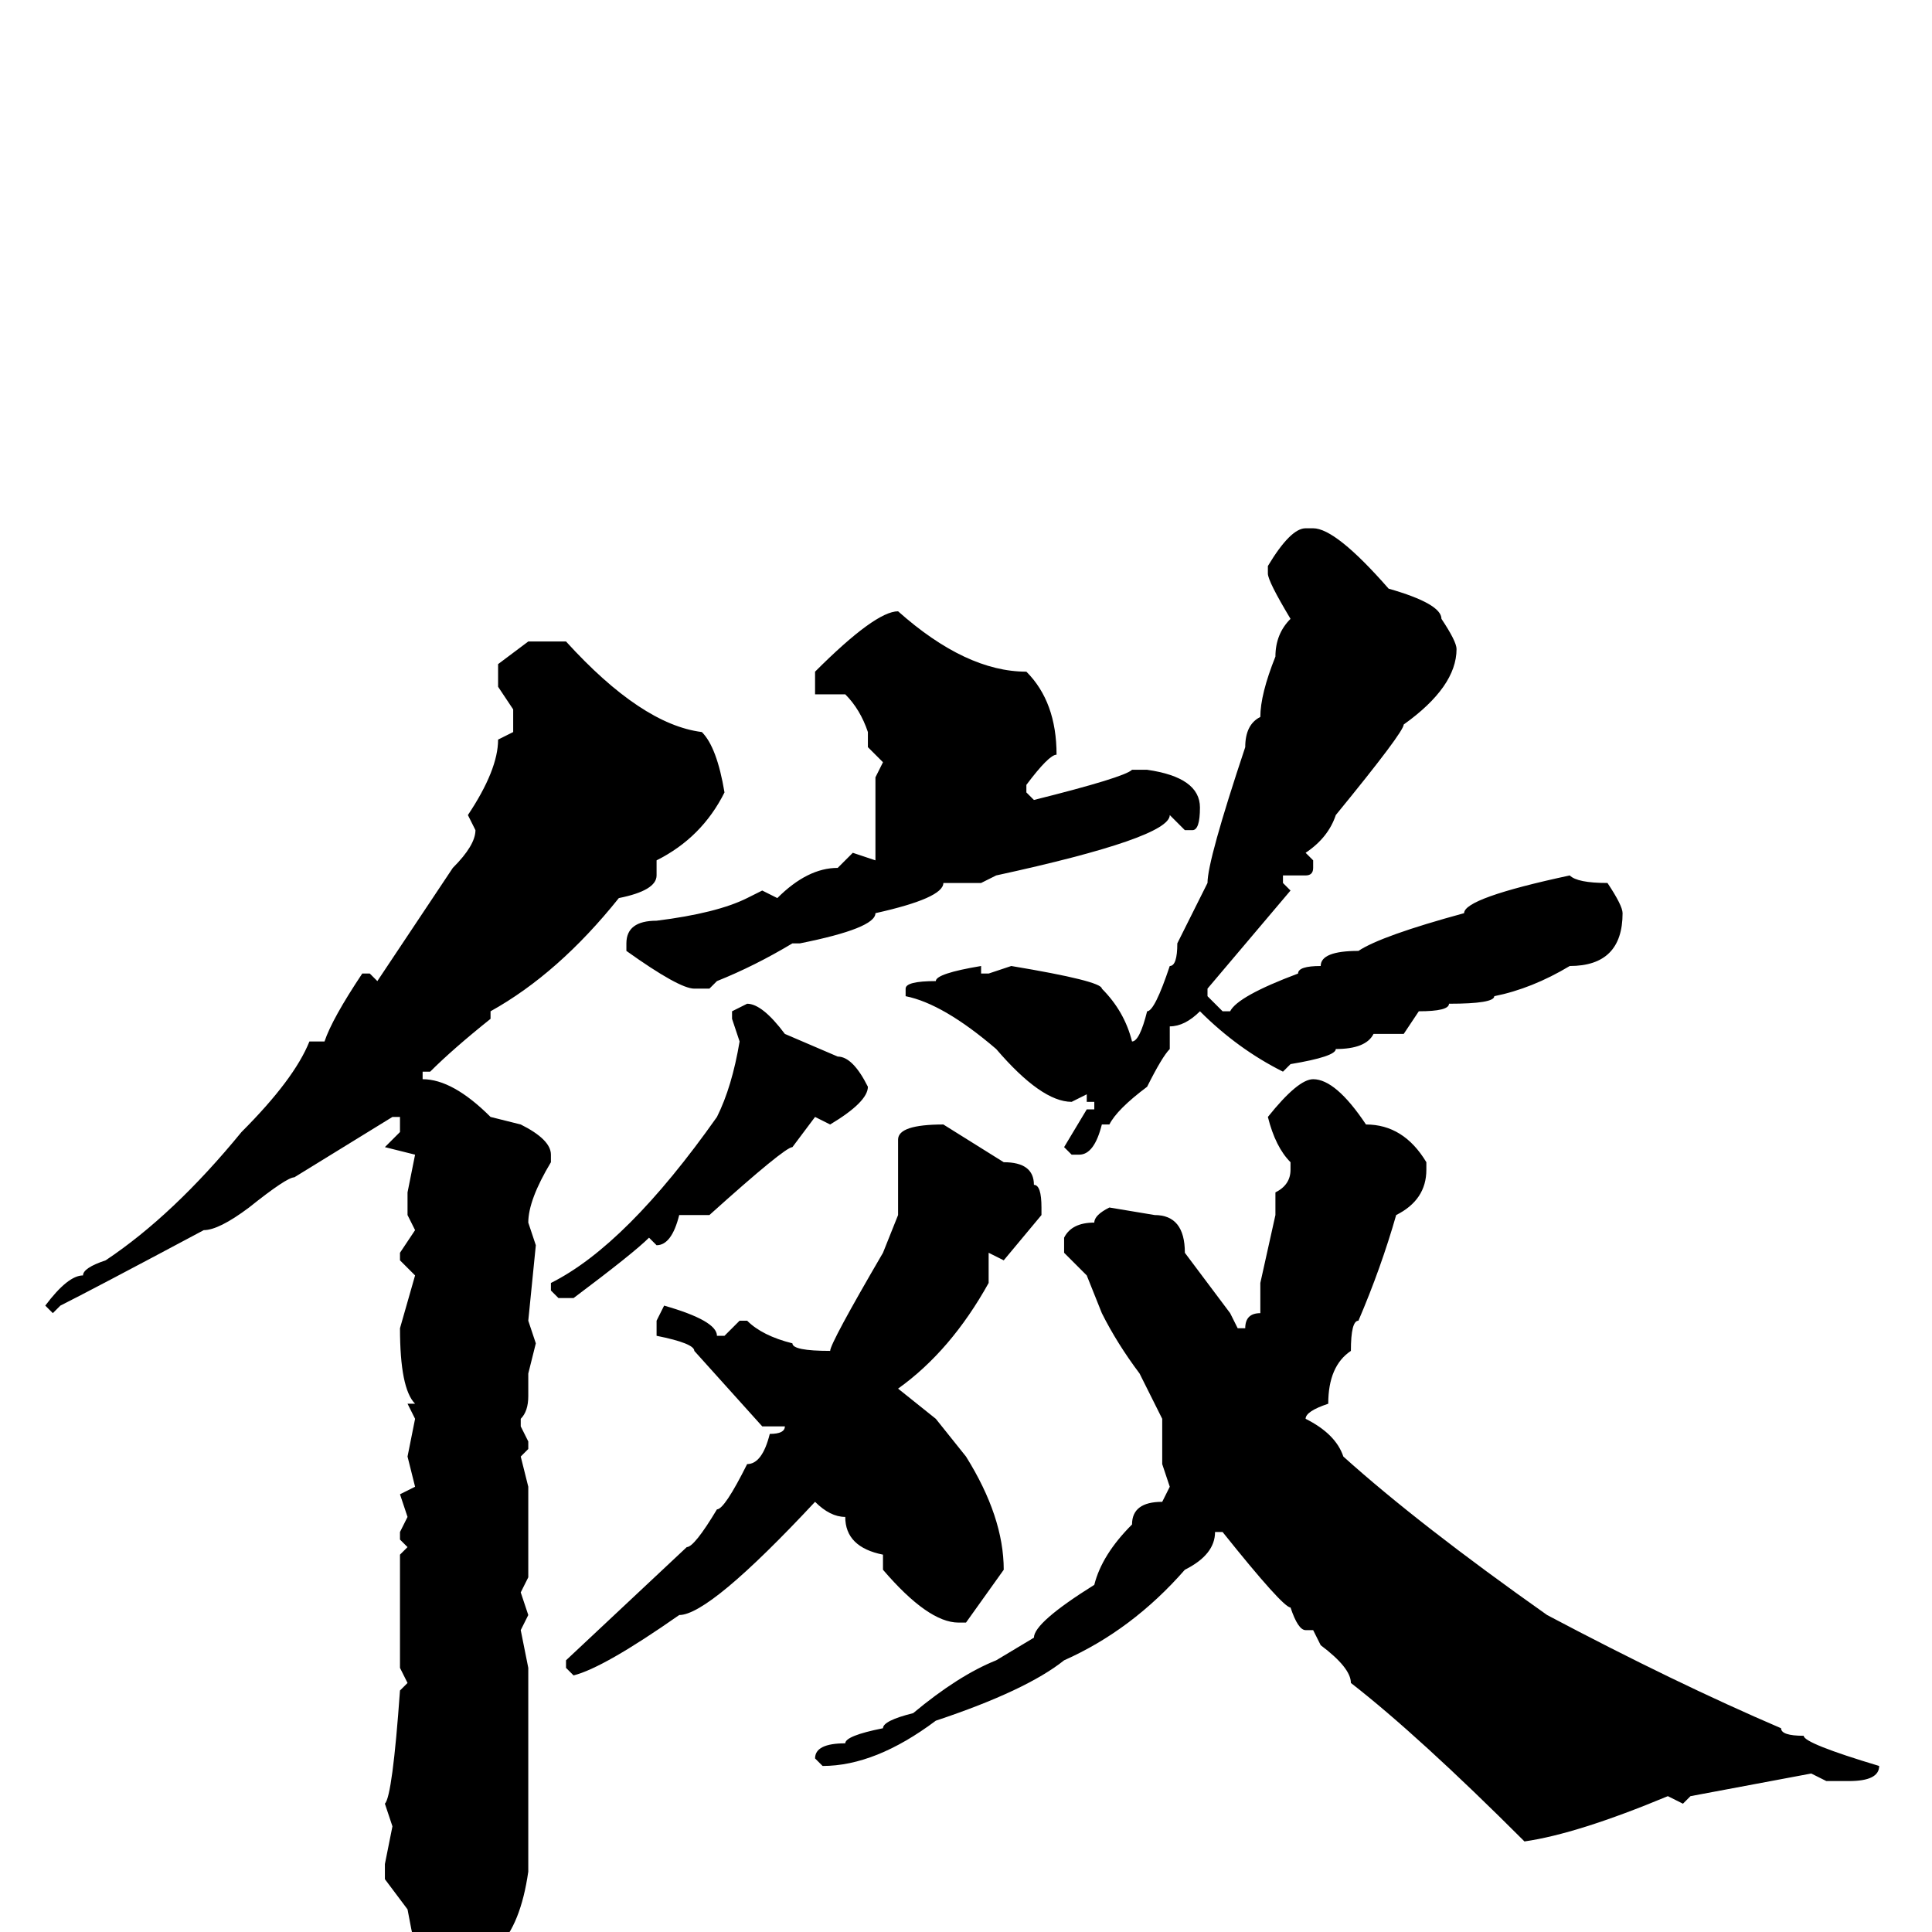 <svg xmlns="http://www.w3.org/2000/svg" viewBox="0 -256 256 256">
	<path fill="#000000" d="M173 -186H174Q177 -186 184 -178Q191 -176 191 -174Q193 -171 193 -170Q193 -165 186 -160Q186 -159 177 -148Q176 -145 173 -143L174 -142V-141Q174 -140 173 -140H171H170V-139L171 -138L160 -125V-124L162 -122H163Q164 -124 172 -127Q172 -128 175 -128Q175 -130 180 -130Q183 -132 194 -135Q194 -137 208 -140Q209 -139 213 -139Q215 -136 215 -135Q215 -128 208 -128Q203 -125 198 -124Q198 -123 192 -123Q192 -122 188 -122L186 -119H183H182Q181 -117 177 -117Q177 -116 171 -115L170 -114Q164 -117 159 -122Q157 -120 155 -120V-119V-117Q154 -116 152 -112Q148 -109 147 -107H146Q145 -103 143 -103H142L141 -104L144 -109H145V-110H144V-111L142 -110Q138 -110 132 -117Q125 -123 120 -124V-125Q120 -126 124 -126Q124 -127 130 -128V-127H131L134 -128Q146 -126 146 -125Q149 -122 150 -118Q151 -118 152 -122Q153 -122 155 -128Q156 -128 156 -131L160 -139Q160 -142 165 -157Q165 -160 167 -161Q167 -164 169 -169Q169 -172 171 -174Q168 -179 168 -180V-181Q171 -186 173 -186ZM119 -175Q128 -167 136 -167Q140 -163 140 -156Q139 -156 136 -152V-151L137 -150Q149 -153 150 -154H152Q159 -153 159 -149Q159 -146 158 -146H157L155 -148Q155 -145 132 -140L130 -139H125Q125 -137 116 -135Q116 -133 106 -131H105Q100 -128 95 -126L94 -125H92Q90 -125 83 -130V-131Q83 -134 87 -134Q95 -135 99 -137L101 -138L103 -137Q107 -141 111 -141L113 -143L116 -142V-146V-152V-153L117 -155L115 -157V-159Q114 -162 112 -164H111H108V-167Q116 -175 119 -175ZM70 -171H75Q85 -160 93 -159Q95 -157 96 -151Q93 -145 87 -142V-141V-140Q87 -138 82 -137Q74 -127 65 -122V-121Q60 -117 57 -114H56V-113Q60 -113 65 -108L69 -107Q73 -105 73 -103V-102Q70 -97 70 -94L71 -91L70 -81L71 -78L70 -74V-71Q70 -69 69 -68V-67L70 -65V-64L69 -63L70 -59V-56V-50V-47L69 -45L70 -42L69 -40L70 -35V-32V-29V-28V-22V-8Q69 -1 66 2Q61 10 58 10Q56 8 54 -3L51 -7V-9L52 -14L51 -17Q52 -18 53 -32L54 -33L53 -35V-36V-37V-44V-47V-50L54 -51L53 -52V-53L54 -55L53 -58L55 -59L54 -63L55 -68L54 -70H55Q53 -72 53 -80L55 -87L53 -89V-90L55 -93L54 -95V-98L55 -103L51 -104L53 -106V-108H52L39 -100Q38 -100 33 -96Q29 -93 27 -93Q12 -85 8 -83L7 -82L6 -83Q9 -87 11 -87Q11 -88 14 -89Q23 -95 32 -106Q39 -113 41 -118H43Q44 -121 48 -127H49L50 -126L60 -141Q63 -144 63 -146L62 -148Q66 -154 66 -158L68 -159V-162L66 -165V-168ZM99 -123Q101 -123 104 -119L111 -116Q113 -116 115 -112Q115 -110 110 -107L108 -108L105 -104Q104 -104 94 -95H90Q89 -91 87 -91L86 -92Q84 -90 76 -84H74L73 -85V-86Q83 -91 95 -108Q97 -112 98 -118L97 -121V-122ZM174 -113Q177 -113 181 -107Q186 -107 189 -102V-101Q189 -97 185 -95Q183 -88 180 -81Q179 -81 179 -77Q176 -75 176 -70Q173 -69 173 -68Q177 -66 178 -63Q188 -54 205 -42Q222 -33 236 -27Q236 -26 239 -26Q239 -25 249 -22Q249 -20 245 -20H242L240 -21L224 -18L223 -17L221 -18Q209 -13 202 -12Q188 -26 179 -33Q179 -35 175 -38L174 -40H173Q172 -40 171 -43Q170 -43 162 -53H161Q161 -50 157 -48Q150 -40 141 -36Q136 -32 124 -28Q116 -22 109 -22L108 -23Q108 -25 112 -25Q112 -26 117 -27Q117 -28 121 -29Q127 -34 132 -36L137 -39Q137 -41 145 -46Q146 -50 150 -54Q150 -57 154 -57L155 -59L154 -62V-68L151 -74Q148 -78 146 -82L144 -87L141 -90V-92Q142 -94 145 -94Q145 -95 147 -96L153 -95Q157 -95 157 -90L163 -82L164 -80H165Q165 -82 167 -82V-84V-86L169 -95V-98Q171 -99 171 -101V-102Q169 -104 168 -108Q172 -113 174 -113ZM125 -107L133 -102Q137 -102 137 -99Q138 -99 138 -96V-95L133 -89L131 -90V-86Q126 -77 119 -72L124 -68L128 -63Q133 -55 133 -48L128 -41H127Q123 -41 117 -48V-50Q112 -51 112 -55Q110 -55 108 -57Q94 -42 90 -42Q80 -35 76 -34L75 -35V-36L91 -51Q92 -51 95 -56Q96 -56 99 -62Q101 -62 102 -66Q104 -66 104 -67H101L92 -77Q92 -78 87 -79V-81L88 -83Q95 -81 95 -79H96L98 -81H99Q101 -79 105 -78Q105 -77 110 -77Q110 -78 117 -90L119 -95V-98V-100V-101V-105Q119 -107 125 -107Z"/>
</svg>